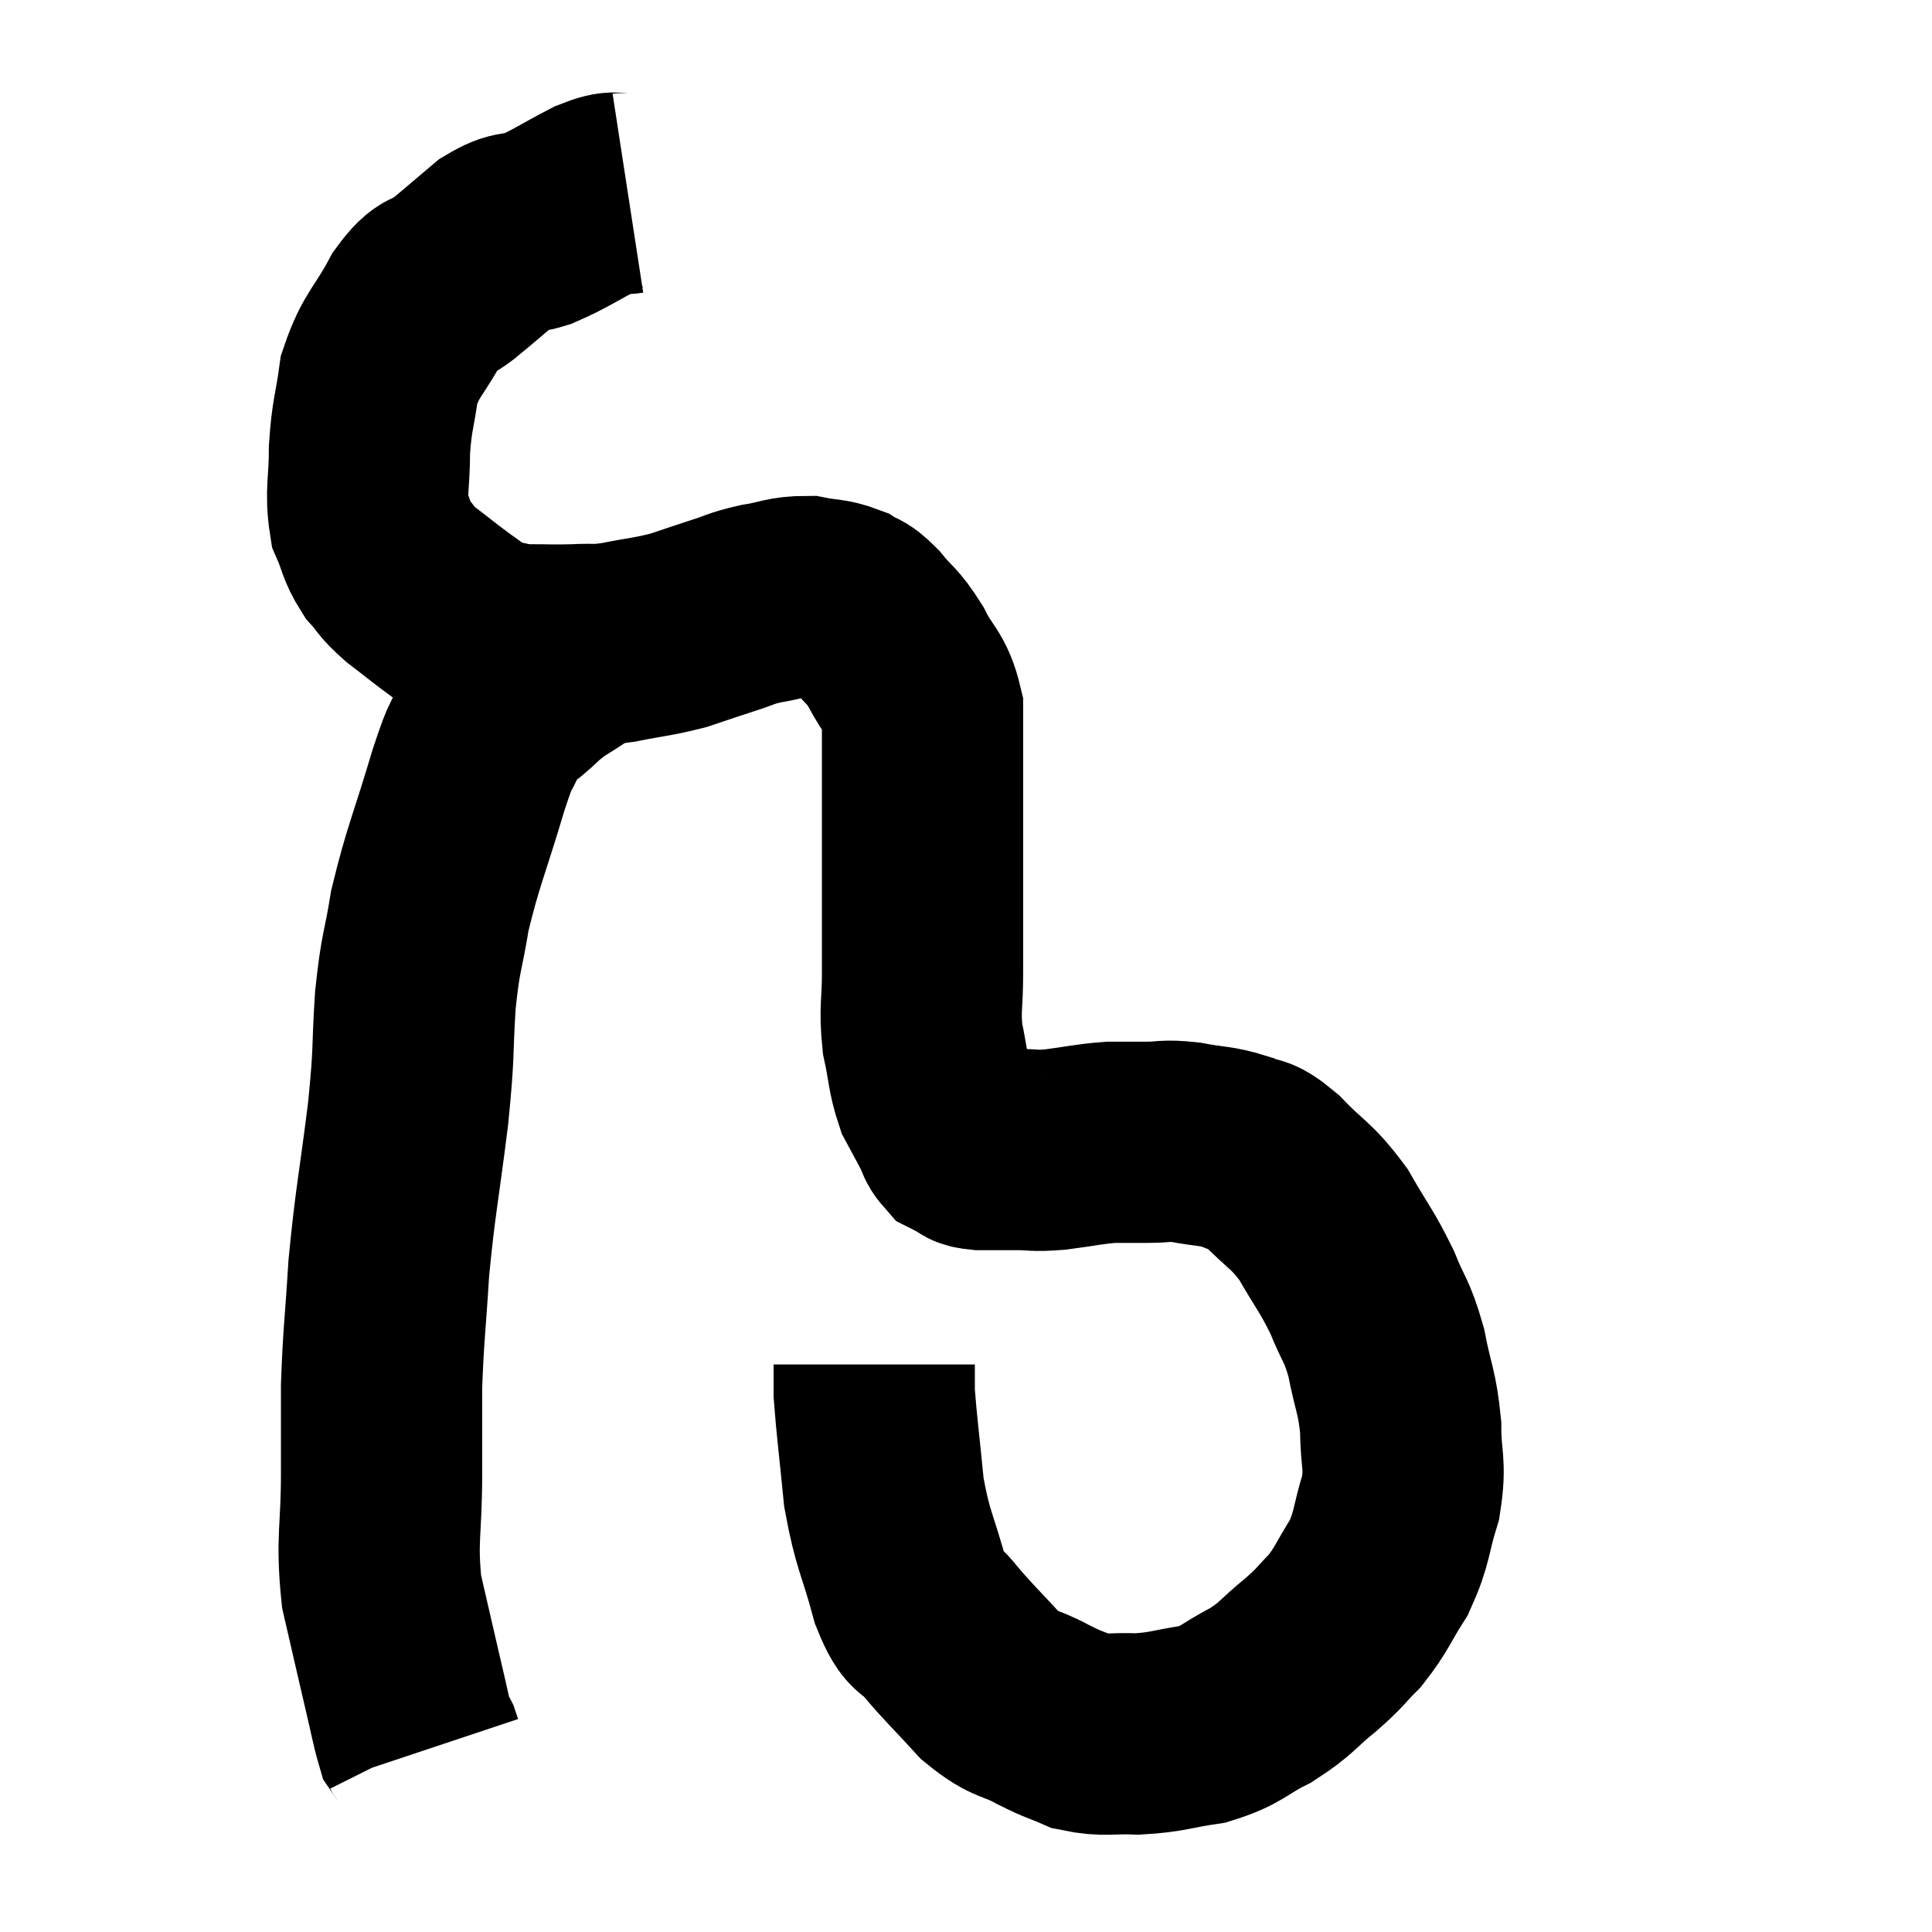 <svg width="48" height="48" viewBox="0 0 48 48" xmlns="http://www.w3.org/2000/svg"><path d="M 15.6 4.8 C 15.21 4.86, 15.39 4.695, 14.82 4.92 C 14.07 5.31, 13.935 5.43, 13.32 5.7 C 12.84 5.85, 12.885 5.685, 12.36 6 C 11.79 6.48, 11.715 6.555, 11.22 6.96 C 10.8 7.29, 10.83 7.005, 10.38 7.62 C 9.9 8.52, 9.72 8.535, 9.42 9.42 C 9.3 10.29, 9.24 10.29, 9.18 11.16 C 9.18 12.03, 9.075 12.225, 9.18 12.9 C 9.39 13.38, 9.345 13.455, 9.6 13.86 C 9.9 14.19, 9.795 14.16, 10.2 14.52 C 10.71 14.91, 10.77 14.97, 11.22 15.3 C 11.61 15.57, 11.73 15.69, 12 15.84 C 12.15 15.87, 12.03 15.855, 12.3 15.9 C 12.69 15.96, 12.585 15.99, 13.08 16.02 C 13.68 16.02, 13.71 16.035, 14.28 16.02 C 14.82 15.99, 14.715 16.05, 15.36 15.96 C 16.11 15.81, 16.215 15.825, 16.86 15.66 C 17.4 15.48, 17.43 15.465, 17.94 15.3 C 18.42 15.15, 18.375 15.12, 18.9 15 C 19.47 14.91, 19.53 14.82, 20.04 14.82 C 20.49 14.91, 20.58 14.865, 20.94 15 C 21.21 15.18, 21.15 15.03, 21.48 15.36 C 21.87 15.84, 21.9 15.75, 22.26 16.32 C 22.59 16.98, 22.755 16.95, 22.92 17.64 C 22.92 18.36, 22.92 18.36, 22.92 19.08 C 22.92 19.8, 22.92 19.875, 22.92 20.52 C 22.92 21.09, 22.92 20.745, 22.92 21.66 C 22.92 22.92, 22.92 23.145, 22.92 24.18 C 22.92 24.99, 22.845 25.05, 22.92 25.8 C 23.07 26.49, 23.04 26.64, 23.22 27.18 C 23.43 27.57, 23.49 27.675, 23.64 27.96 C 23.73 28.14, 23.715 28.2, 23.82 28.32 C 23.94 28.38, 23.925 28.38, 24.06 28.44 C 24.21 28.5, 24.06 28.53, 24.36 28.56 C 24.81 28.56, 24.795 28.56, 25.26 28.56 C 25.74 28.56, 25.635 28.605, 26.22 28.56 C 26.91 28.47, 27.03 28.425, 27.6 28.38 C 28.05 28.38, 28.035 28.38, 28.5 28.38 C 28.98 28.38, 28.905 28.32, 29.46 28.38 C 30.09 28.5, 30.195 28.455, 30.72 28.62 C 31.14 28.83, 31.02 28.59, 31.56 29.04 C 32.22 29.73, 32.31 29.655, 32.88 30.42 C 33.36 31.26, 33.45 31.305, 33.84 32.1 C 34.14 32.85, 34.2 32.76, 34.44 33.6 C 34.62 34.53, 34.71 34.56, 34.8 35.46 C 34.8 36.33, 34.935 36.33, 34.8 37.2 C 34.53 38.07, 34.605 38.175, 34.26 38.94 C 33.84 39.6, 33.84 39.72, 33.42 40.26 C 33 40.68, 33.105 40.635, 32.58 41.1 C 31.95 41.61, 31.995 41.685, 31.32 42.12 C 30.6 42.48, 30.645 42.6, 29.88 42.84 C 29.07 42.96, 29.01 43.035, 28.26 43.08 C 27.57 43.05, 27.465 43.14, 26.88 43.02 C 26.4 42.81, 26.49 42.885, 25.92 42.6 C 25.26 42.24, 25.245 42.405, 24.6 41.88 C 23.97 41.19, 23.835 41.085, 23.34 40.5 C 22.98 40.02, 22.965 40.395, 22.62 39.54 C 22.29 38.31, 22.185 38.31, 21.96 37.08 C 21.84 35.85, 21.78 35.415, 21.72 34.62 C 21.72 34.26, 21.72 34.08, 21.72 33.9 L 21.72 33.9" fill="none" stroke="black" stroke-width="5"></path><path d="M 15.24 15.78 C 14.73 16.05, 14.73 16.005, 14.22 16.32 C 13.71 16.68, 13.71 16.605, 13.2 17.04 C 12.69 17.55, 12.57 17.475, 12.18 18.06 C 11.91 18.72, 12.015 18.24, 11.64 19.38 C 11.16 21, 11.01 21.255, 10.68 22.62 C 10.5 23.73, 10.455 23.58, 10.32 24.84 C 10.23 26.25, 10.305 25.995, 10.14 27.66 C 9.9 29.58, 9.825 29.805, 9.66 31.5 C 9.57 32.97, 9.525 33.165, 9.48 34.44 C 9.48 35.52, 9.48 35.325, 9.48 36.6 C 9.48 38.07, 9.345 38.22, 9.48 39.54 C 9.75 40.71, 9.81 40.98, 10.02 41.88 C 10.17 42.51, 10.215 42.78, 10.32 43.14 C 10.38 43.23, 10.395 43.23, 10.44 43.32 C 10.47 43.41, 10.485 43.455, 10.5 43.5 C 10.5 43.5, 10.5 43.5, 10.5 43.5 L 10.5 43.5" fill="none" stroke="black" stroke-width="5"></path></svg>